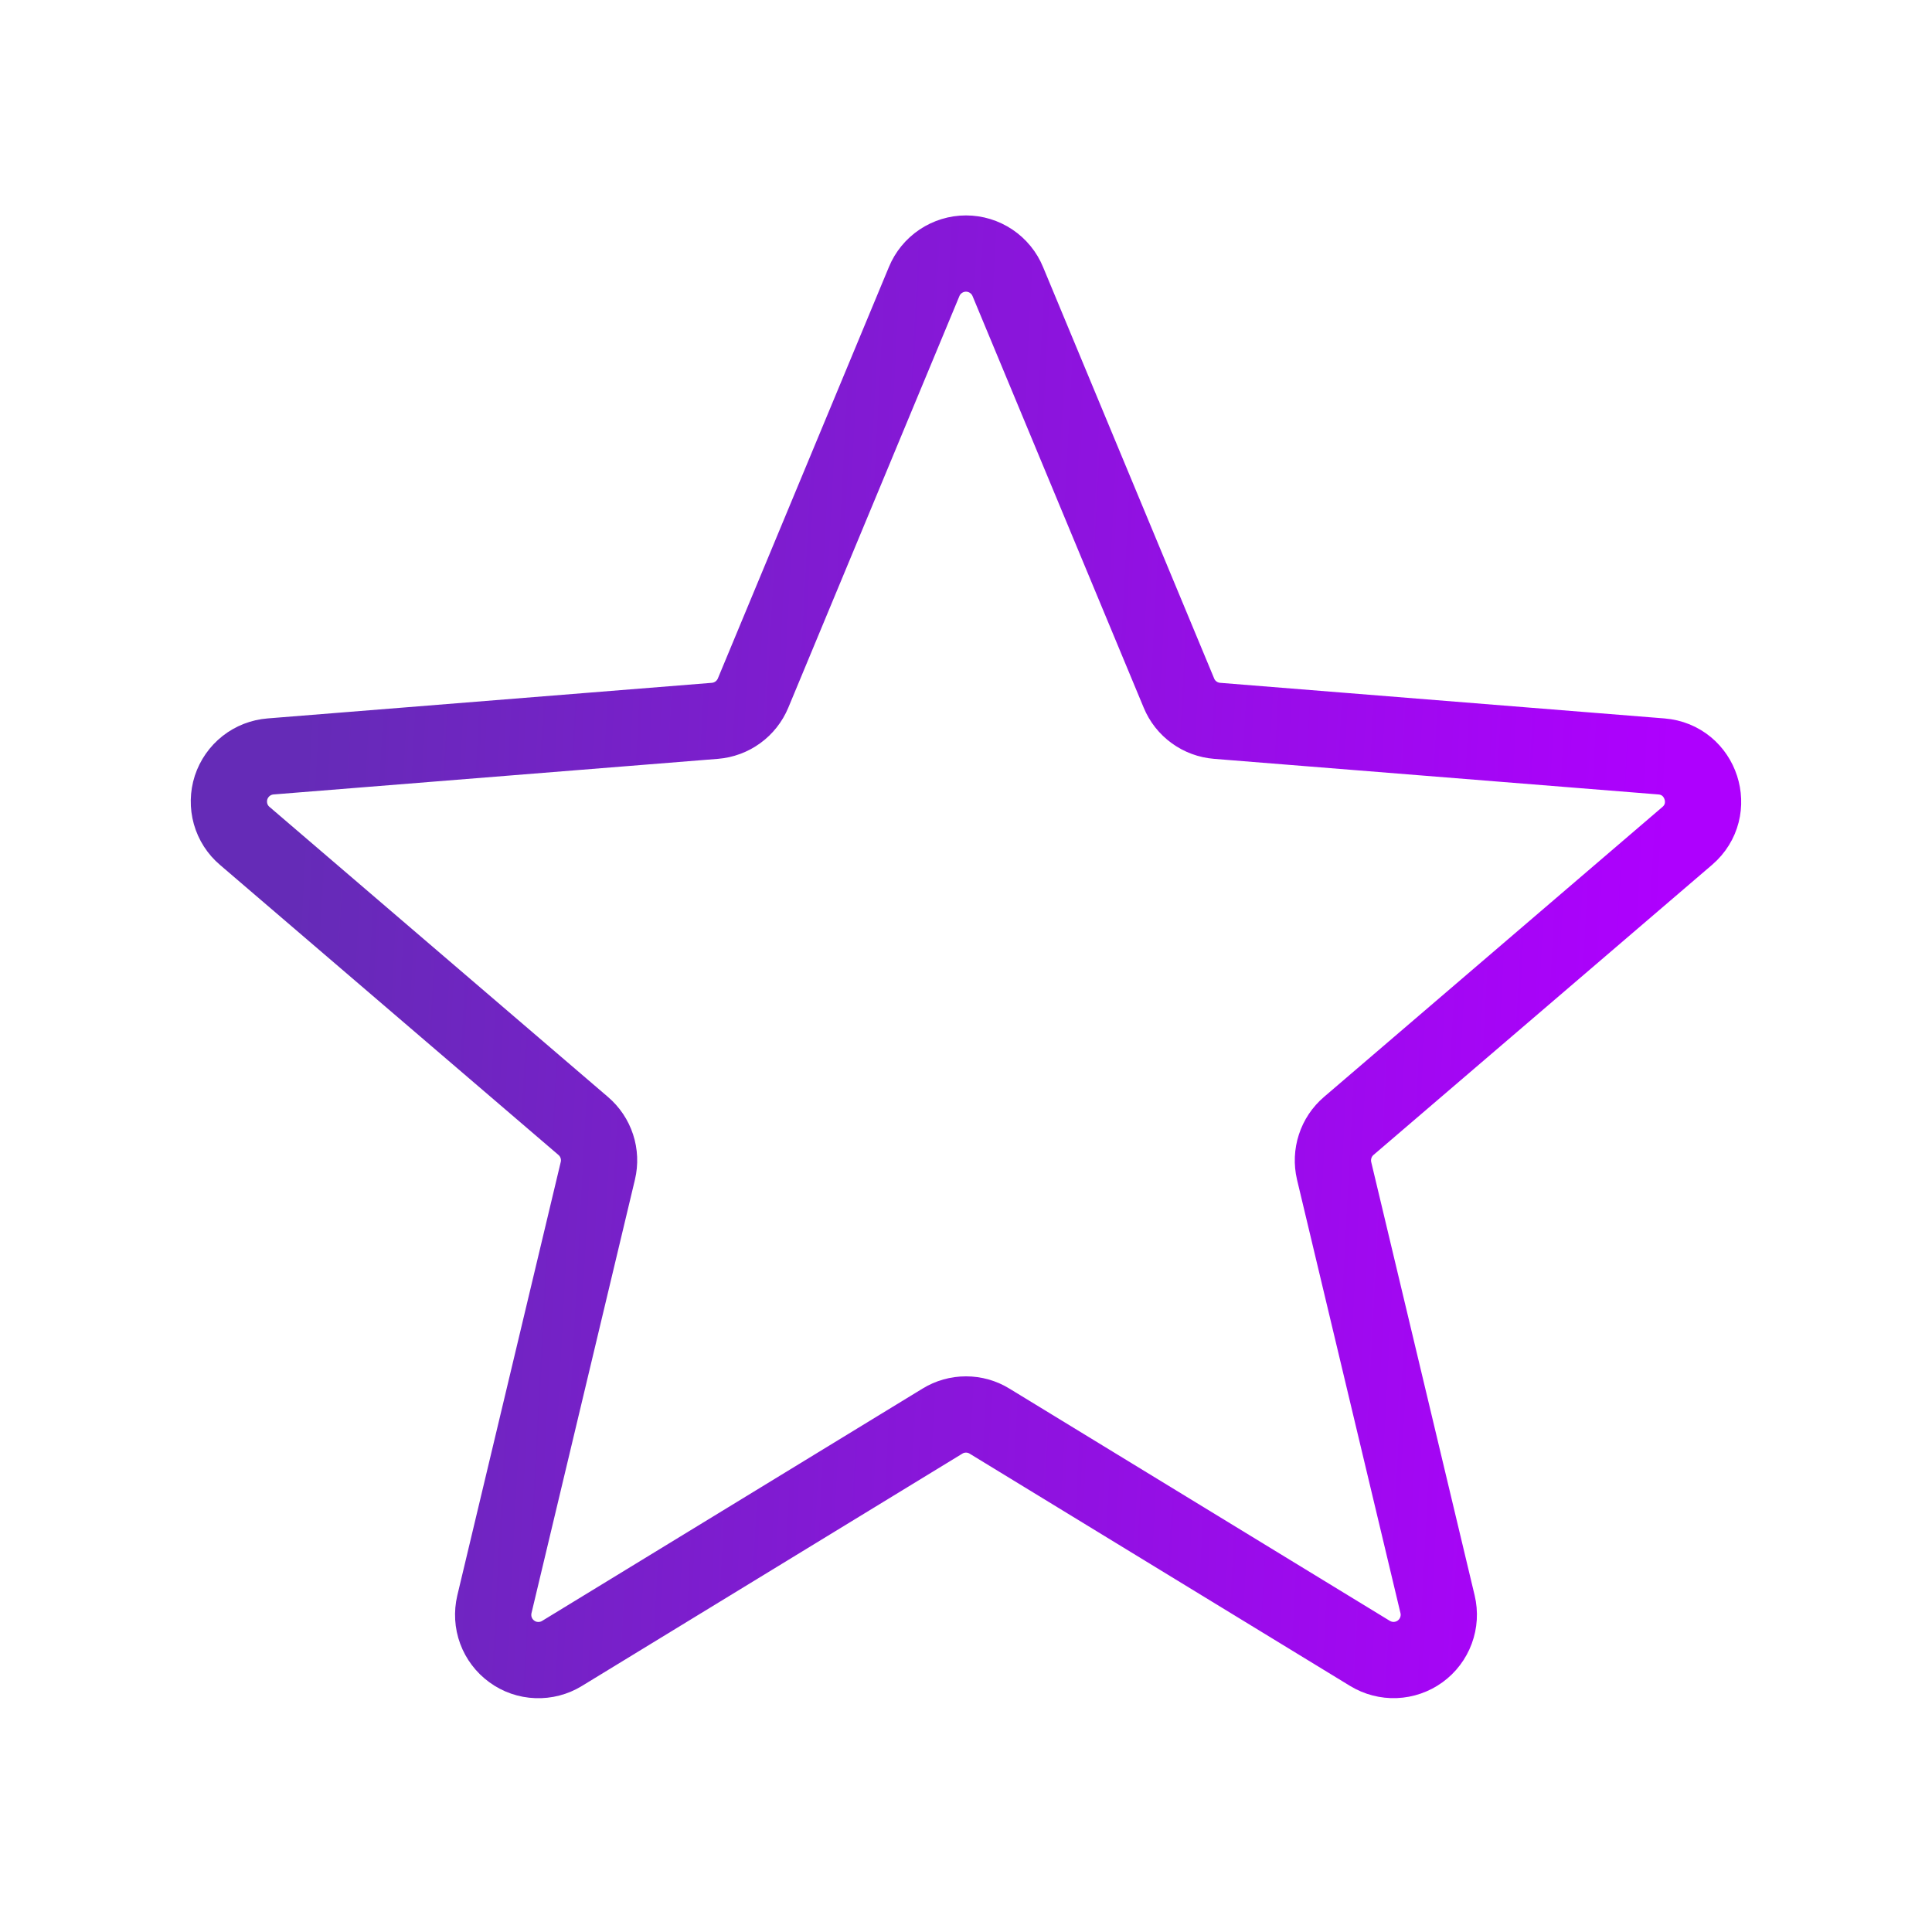 <svg width="38" height="38" viewBox="0 0 38 38" fill="none" xmlns="http://www.w3.org/2000/svg">
<path d="M18.176 5.54C18.243 5.376 18.357 5.237 18.504 5.138C18.651 5.04 18.823 4.987 19 4.987C19.176 4.987 19.349 5.04 19.495 5.138C19.642 5.237 19.756 5.376 19.823 5.54L23.188 13.632C23.25 13.783 23.354 13.915 23.487 14.011C23.619 14.107 23.776 14.165 23.94 14.178L32.676 14.878C33.467 14.941 33.786 15.928 33.185 16.442L26.528 22.146C26.404 22.252 26.311 22.391 26.261 22.546C26.21 22.702 26.203 22.868 26.24 23.027L28.275 31.554C28.316 31.725 28.305 31.904 28.244 32.069C28.183 32.234 28.075 32.377 27.932 32.481C27.79 32.584 27.62 32.643 27.444 32.65C27.269 32.657 27.095 32.611 26.945 32.52L19.463 27.952C19.324 27.866 19.163 27.821 19 27.821C18.836 27.821 18.675 27.866 18.536 27.952L11.054 32.521C10.904 32.613 10.731 32.658 10.555 32.651C10.379 32.645 10.209 32.586 10.067 32.482C9.925 32.379 9.816 32.236 9.755 32.071C9.694 31.906 9.684 31.726 9.724 31.555L11.759 23.027C11.797 22.868 11.79 22.702 11.739 22.546C11.688 22.39 11.595 22.252 11.471 22.146L4.815 16.442C4.68 16.328 4.583 16.177 4.535 16.007C4.488 15.838 4.491 15.658 4.545 15.49C4.6 15.323 4.703 15.175 4.841 15.066C4.98 14.957 5.147 14.892 5.323 14.878L14.06 14.178C14.223 14.165 14.38 14.107 14.512 14.011C14.645 13.915 14.749 13.783 14.812 13.632L18.176 5.54Z" stroke="url(#paint0_linear_1237_2018)" stroke-width="1.5" stroke-linecap="round" stroke-linejoin="round"/>
<defs>
<linearGradient id="paint0_linear_1237_2018" x1="31.989" y1="32.652" x2="5.062" y2="31.235" gradientUnits="userSpaceOnUse">
<stop stop-color="#AE00FE"/>
<stop offset="1" stop-color="#652BB7"/>
</linearGradient>
</defs>
</svg>
